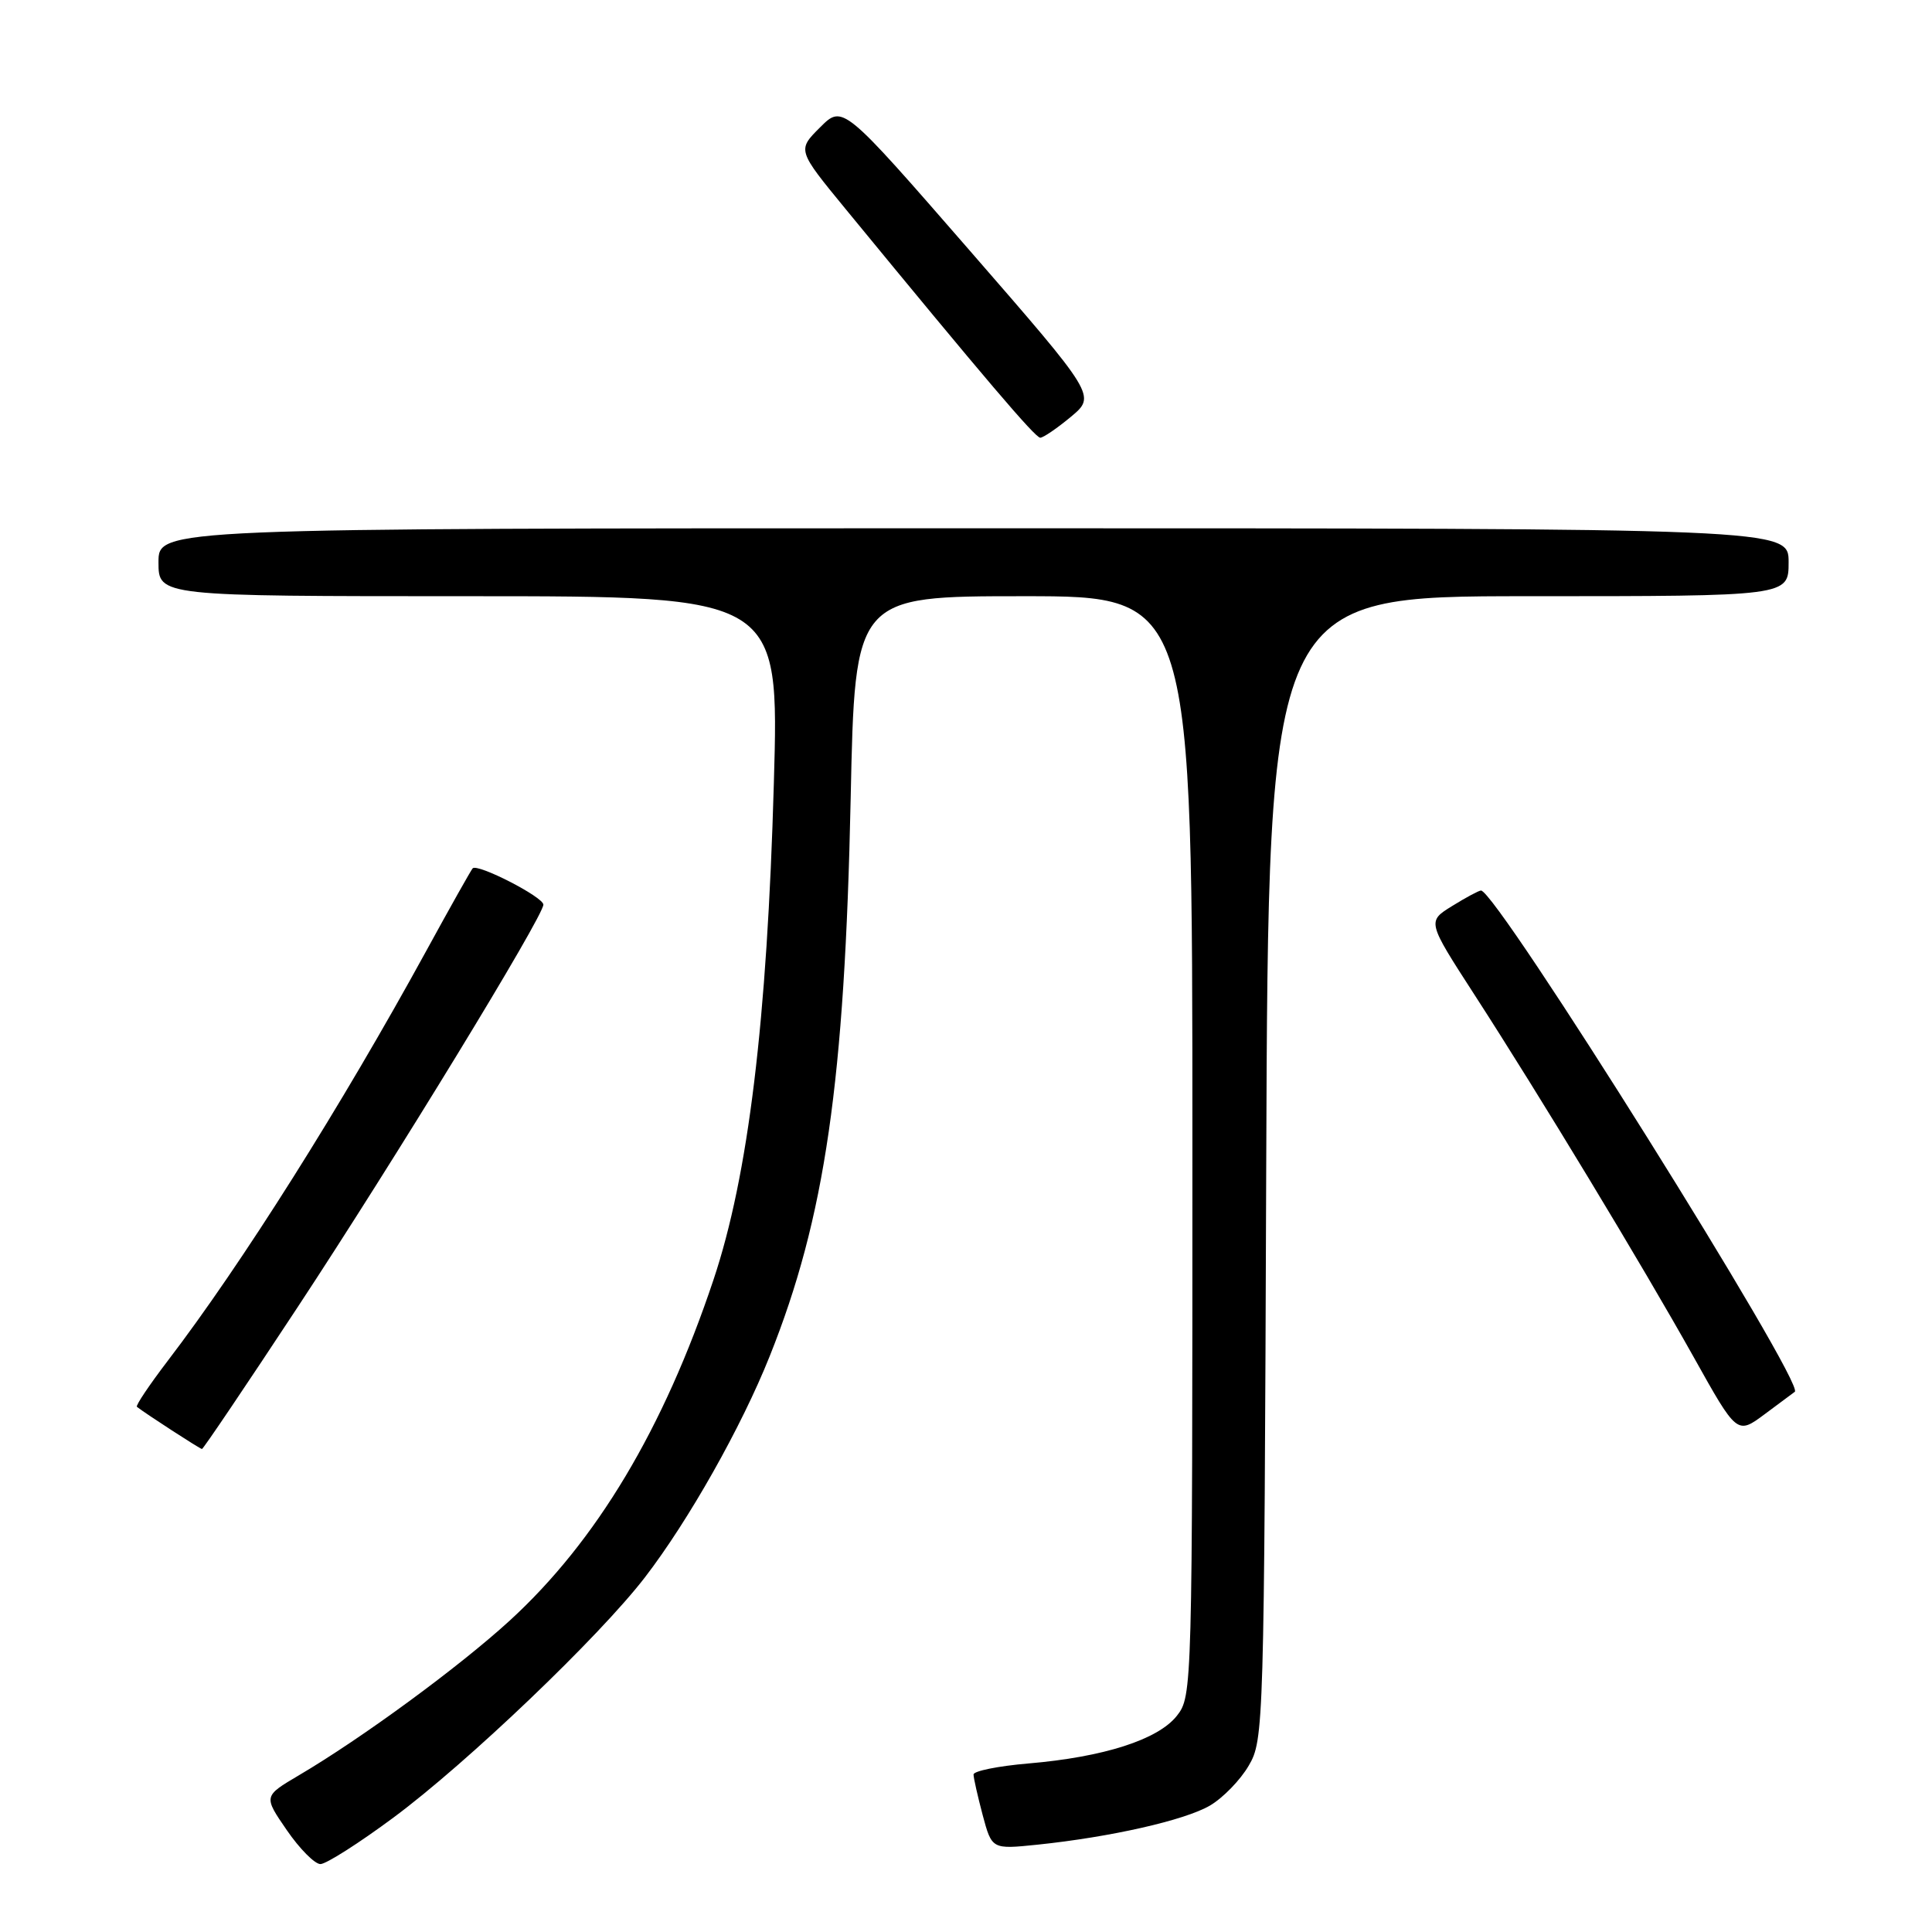 <?xml version="1.0" encoding="UTF-8" standalone="no"?>
<!DOCTYPE svg PUBLIC "-//W3C//DTD SVG 1.1//EN" "http://www.w3.org/Graphics/SVG/1.1/DTD/svg11.dtd" >
<svg xmlns="http://www.w3.org/2000/svg" xmlns:xlink="http://www.w3.org/1999/xlink" version="1.1" viewBox="0 0 256 256">
 <g >
 <path fill="currentColor"
d=" M 52.16 240.82 C 61.91 233.59 79.42 216.86 85.46 209.00 C 91.25 201.47 98.25 189.07 101.99 179.70 C 109.33 161.34 111.93 143.38 112.72 105.75 C 113.28 79.00 113.28 79.00 135.64 79.00 C 158.00 79.00 158.00 79.00 158.00 151.87 C 158.00 223.87 157.98 224.76 155.95 227.34 C 153.46 230.51 146.26 232.82 136.25 233.67 C 132.26 234.01 129.00 234.67 129.00 235.13 C 129.00 235.59 129.55 238.01 130.21 240.51 C 131.43 245.05 131.43 245.05 137.46 244.43 C 147.18 243.42 156.97 241.20 160.32 239.25 C 162.03 238.25 164.35 235.87 165.46 233.96 C 167.46 230.57 167.51 228.88 167.78 154.75 C 168.06 79.00 168.06 79.00 202.53 79.00 C 237.00 79.00 237.00 79.00 237.00 74.50 C 237.00 70.00 237.00 70.00 129.00 70.00 C 21.00 70.00 21.00 70.00 21.00 74.50 C 21.00 79.00 21.00 79.00 62.12 79.00 C 103.25 79.00 103.25 79.00 102.54 103.75 C 101.65 135.30 99.16 155.78 94.54 169.58 C 87.93 189.34 79.05 204.19 67.56 214.72 C 60.90 220.82 47.96 230.32 39.58 235.25 C 34.91 238.01 34.91 238.01 38.00 242.50 C 39.70 244.98 41.71 247.00 42.46 247.00 C 43.21 247.00 47.58 244.22 52.16 240.82 Z  M 39.41 173.25 C 52.32 153.66 72.00 121.42 72.00 119.87 C 72.00 118.86 63.27 114.38 62.63 115.06 C 62.41 115.30 59.64 120.22 56.48 126.00 C 45.21 146.59 32.03 167.49 22.23 180.31 C 19.79 183.51 17.95 186.25 18.14 186.41 C 19.22 187.27 26.51 192.00 26.76 192.00 C 26.93 192.00 32.62 183.56 39.41 173.25 Z  M 237.82 184.42 C 239.24 183.39 198.30 118.00 196.24 118.00 C 195.96 118.00 194.24 118.92 192.42 120.05 C 189.10 122.10 189.10 122.10 195.37 131.80 C 204.03 145.19 217.51 167.47 224.41 179.80 C 230.17 190.11 230.17 190.11 233.84 187.38 C 235.85 185.88 237.65 184.55 237.82 184.42 Z  M 141.91 55.22 C 145.23 52.44 145.23 52.44 128.45 33.15 C 111.67 13.87 111.67 13.87 108.66 16.88 C 105.64 19.89 105.64 19.89 112.05 27.70 C 130.54 50.22 137.17 58.00 137.84 58.00 C 138.24 58.00 140.07 56.75 141.91 55.22 Z "/>
</g>
</svg>